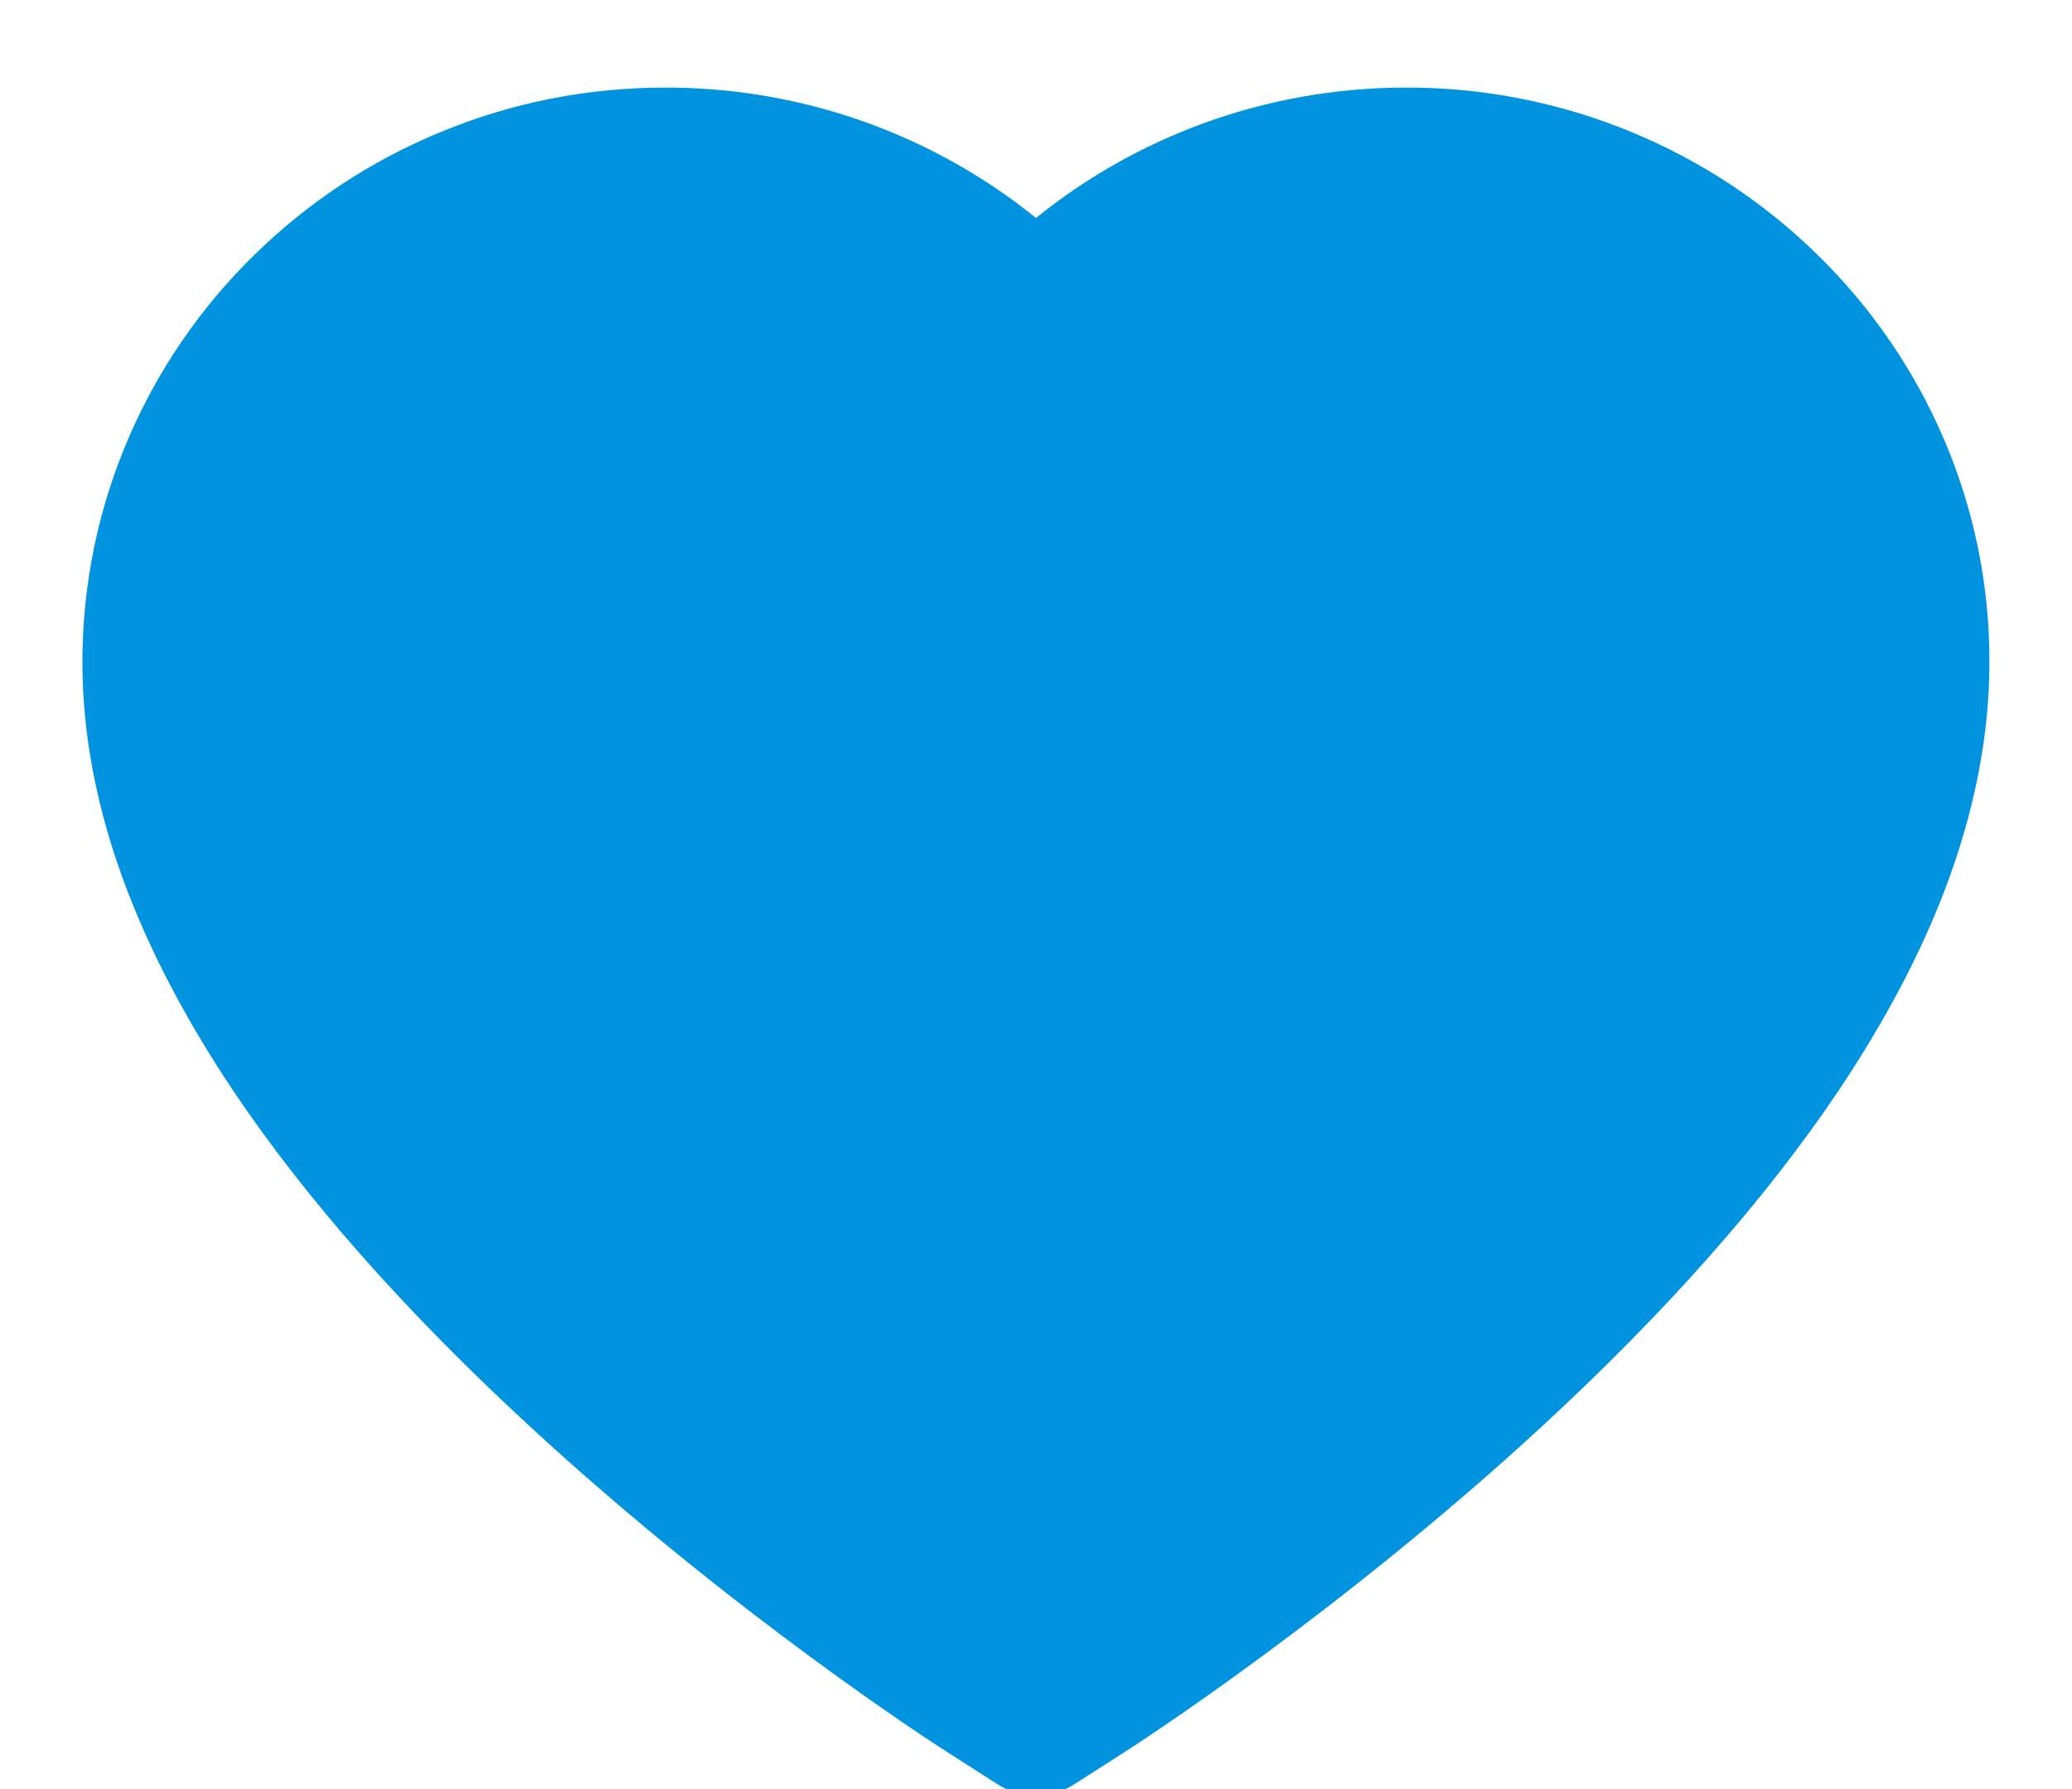 <?xml version="1.0" encoding="UTF-8"?>
<svg width="22px" height="19px" viewBox="0 0 22 19" version="1.1" xmlns="http://www.w3.org/2000/svg" xmlns:xlink="http://www.w3.org/1999/xlink">
    <!-- Generator: Sketch 52.6 (67491) - http://www.bohemiancoding.com/sketch -->
    <title>Shape</title>
    <desc>Created with Sketch.</desc>
    <g id="Page-1" stroke="none" stroke-width="1" fill="none" fill-rule="evenodd">
        <g id="Property-(2)" transform="translate(-422, -325)" fill="#0093E0" fill-rule="nonzero">
            <g id="property-item" transform="translate(24, 159)">
                <g id="heart" transform="translate(398, 166)">
                    <path d="M20.633,4.647 C20.959,5.404 21.125,6.208 21.123,7.035 C21.123,7.816 20.963,8.629 20.647,9.457 C20.384,10.148 20.002,10.865 19.517,11.589 C18.748,12.735 17.691,13.931 16.379,15.142 C14.202,17.151 12.05,18.536 11.959,18.595 L11.403,18.951 C11.157,19.108 10.841,19.108 10.595,18.951 L10.039,18.595 C9.948,18.538 7.794,17.151 5.619,15.142 C4.306,13.931 3.249,12.735 2.48,11.589 C1.995,10.865 1.616,10.148 1.351,9.457 C1.034,8.629 0.875,7.816 0.875,7.035 C0.875,6.208 1.041,5.404 1.367,4.647 C1.681,3.919 2.134,3.26 2.701,2.707 C3.27,2.149 3.934,1.71 4.67,1.406 C5.431,1.089 6.237,0.93 7.07,0.93 C8.225,0.93 9.352,1.246 10.332,1.844 C10.566,1.987 10.789,2.144 11,2.315 C11.211,2.144 11.434,1.987 11.668,1.844 C12.648,1.246 13.775,0.93 14.931,0.93 C15.754,0.928 16.57,1.09 17.331,1.406 C18.064,1.709 18.732,2.151 19.299,2.707 C19.866,3.261 20.319,3.92 20.633,4.647 Z" id="Shape"></path>
                </g>
            </g>
        </g>
    </g>
</svg>